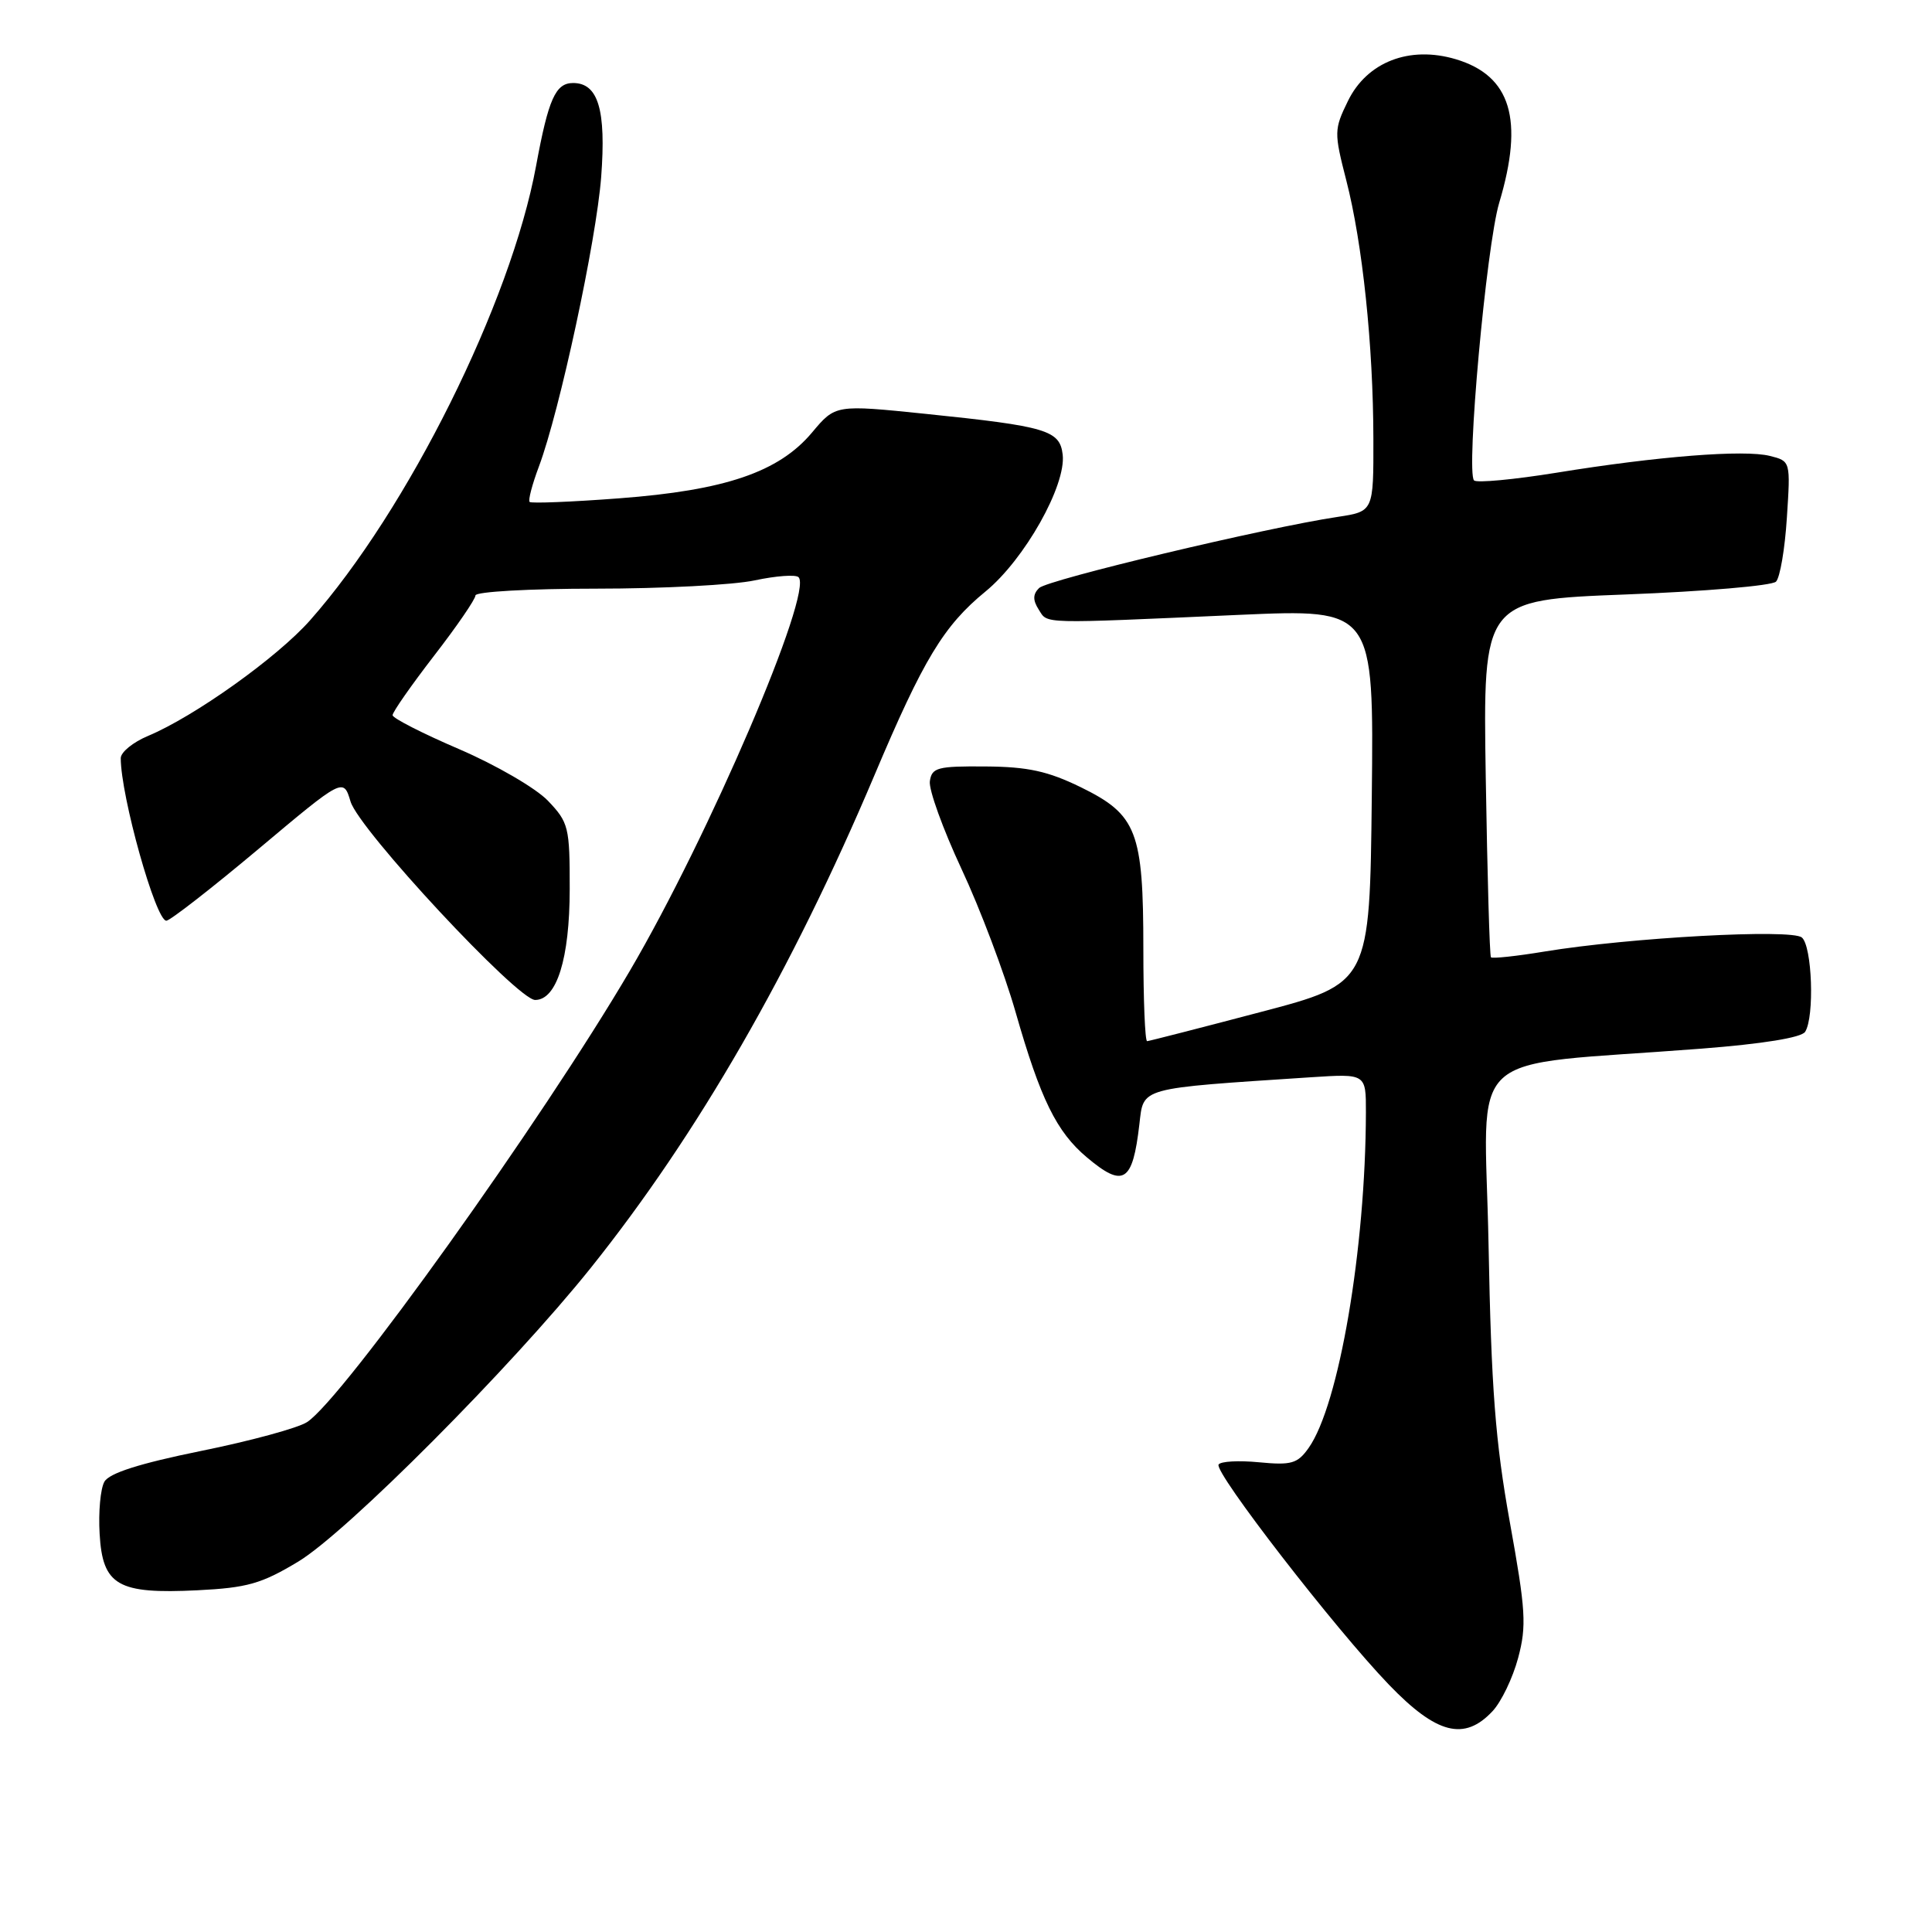 <?xml version="1.0" encoding="UTF-8" standalone="no"?>
<!DOCTYPE svg PUBLIC "-//W3C//DTD SVG 1.1//EN" "http://www.w3.org/Graphics/SVG/1.1/DTD/svg11.dtd" >
<svg xmlns="http://www.w3.org/2000/svg" xmlns:xlink="http://www.w3.org/1999/xlink" version="1.1" viewBox="0 0 256 256">
 <g >
 <path fill="currentColor"
d=" M 197.76 226.75 C 198.93 225.51 200.45 222.34 201.16 219.69 C 202.30 215.43 202.17 213.37 200.06 201.69 C 198.14 191.02 197.60 184.00 197.24 164.91 C 196.74 138.27 193.29 141.44 225.46 138.95 C 233.57 138.32 238.71 137.49 239.19 136.72 C 240.45 134.74 240.12 125.34 238.75 124.22 C 237.34 123.06 215.96 124.23 204.68 126.08 C 200.94 126.70 197.73 127.04 197.56 126.85 C 197.38 126.66 197.08 115.93 196.87 103.00 C 196.50 79.50 196.50 79.50 215.43 78.77 C 225.84 78.37 234.79 77.61 235.33 77.07 C 235.86 76.54 236.51 72.73 236.77 68.60 C 237.26 61.10 237.26 61.10 234.51 60.41 C 231.11 59.56 219.70 60.45 206.23 62.64 C 200.59 63.55 195.68 64.01 195.32 63.66 C 194.23 62.57 196.95 32.58 198.65 26.88 C 201.96 15.83 200.21 10.04 192.91 7.85 C 186.77 6.02 181.13 8.20 178.60 13.40 C 176.77 17.15 176.76 17.55 178.39 23.90 C 180.54 32.25 181.96 45.75 181.98 58.14 C 182.00 67.77 182.00 67.77 177.25 68.49 C 167.75 69.91 138.78 76.82 137.68 77.92 C 136.85 78.75 136.84 79.52 137.64 80.78 C 138.87 82.70 137.52 82.66 164.27 81.47 C 182.04 80.69 182.04 80.69 181.77 105.49 C 181.50 130.30 181.50 130.30 167.00 134.11 C 159.03 136.21 152.28 137.94 152.00 137.96 C 151.72 137.98 151.50 132.48 151.50 125.75 C 151.50 110.15 150.65 107.96 143.23 104.32 C 138.85 102.18 136.20 101.60 130.59 101.56 C 124.22 101.51 123.47 101.70 123.21 103.52 C 123.05 104.63 124.94 109.85 127.40 115.13 C 129.87 120.40 133.09 128.94 134.57 134.11 C 137.87 145.64 139.99 149.98 144.03 153.37 C 148.87 157.44 150.08 156.68 150.97 149.00 C 151.56 144.02 150.67 144.26 173.75 142.74 C 181.00 142.27 181.00 142.27 180.99 147.38 C 180.95 165.48 177.42 186.18 173.40 191.86 C 171.93 193.94 171.12 194.17 166.83 193.76 C 164.14 193.50 161.73 193.63 161.47 194.06 C 160.84 195.06 176.94 215.86 184.05 223.24 C 190.36 229.79 194.03 230.73 197.76 226.75 Z  M 39.52 206.92 C 45.93 203.06 67.81 181.08 78.29 167.99 C 92.44 150.30 104.91 128.64 115.87 102.72 C 122.36 87.35 125.04 82.92 130.58 78.38 C 135.76 74.14 141.29 64.31 140.81 60.23 C 140.43 57.01 138.69 56.49 122.67 54.84 C 110.70 53.61 110.70 53.61 107.60 57.31 C 103.20 62.55 96.11 64.97 82.05 66.03 C 75.74 66.51 70.39 66.72 70.18 66.51 C 69.96 66.30 70.52 64.18 71.41 61.81 C 74.16 54.47 79.01 31.91 79.66 23.44 C 80.33 14.56 79.27 11.00 75.94 11.00 C 73.61 11.00 72.67 13.10 71.03 22.00 C 67.69 40.11 54.03 67.56 41.08 82.20 C 36.72 87.13 25.75 94.95 19.60 97.52 C 17.62 98.35 16.00 99.67 16.00 100.46 C 16.00 105.48 20.63 122.00 22.04 122.00 C 22.52 122.00 28.00 117.74 34.21 112.53 C 45.50 103.05 45.50 103.05 46.45 106.21 C 47.56 109.93 68.57 132.50 70.91 132.50 C 73.77 132.50 75.48 127.03 75.49 117.82 C 75.50 109.59 75.35 108.98 72.60 106.10 C 71.00 104.43 65.72 101.37 60.87 99.28 C 56.02 97.20 52.04 95.17 52.02 94.77 C 52.01 94.36 54.48 90.83 57.50 86.91 C 60.53 83.00 63.00 79.39 63.00 78.90 C 63.00 78.40 70.18 78.00 78.95 78.00 C 87.72 78.00 97.20 77.51 100.02 76.90 C 102.83 76.30 105.44 76.11 105.81 76.48 C 107.79 78.45 93.92 110.82 83.45 128.65 C 71.83 148.45 45.39 185.42 40.68 188.44 C 39.48 189.22 33.16 190.94 26.63 192.26 C 18.44 193.93 14.47 195.20 13.83 196.34 C 13.31 197.26 13.03 200.36 13.20 203.23 C 13.59 210.09 15.59 211.24 26.17 210.72 C 32.76 210.39 34.64 209.86 39.52 206.92 Z "/>
</g>
</svg>